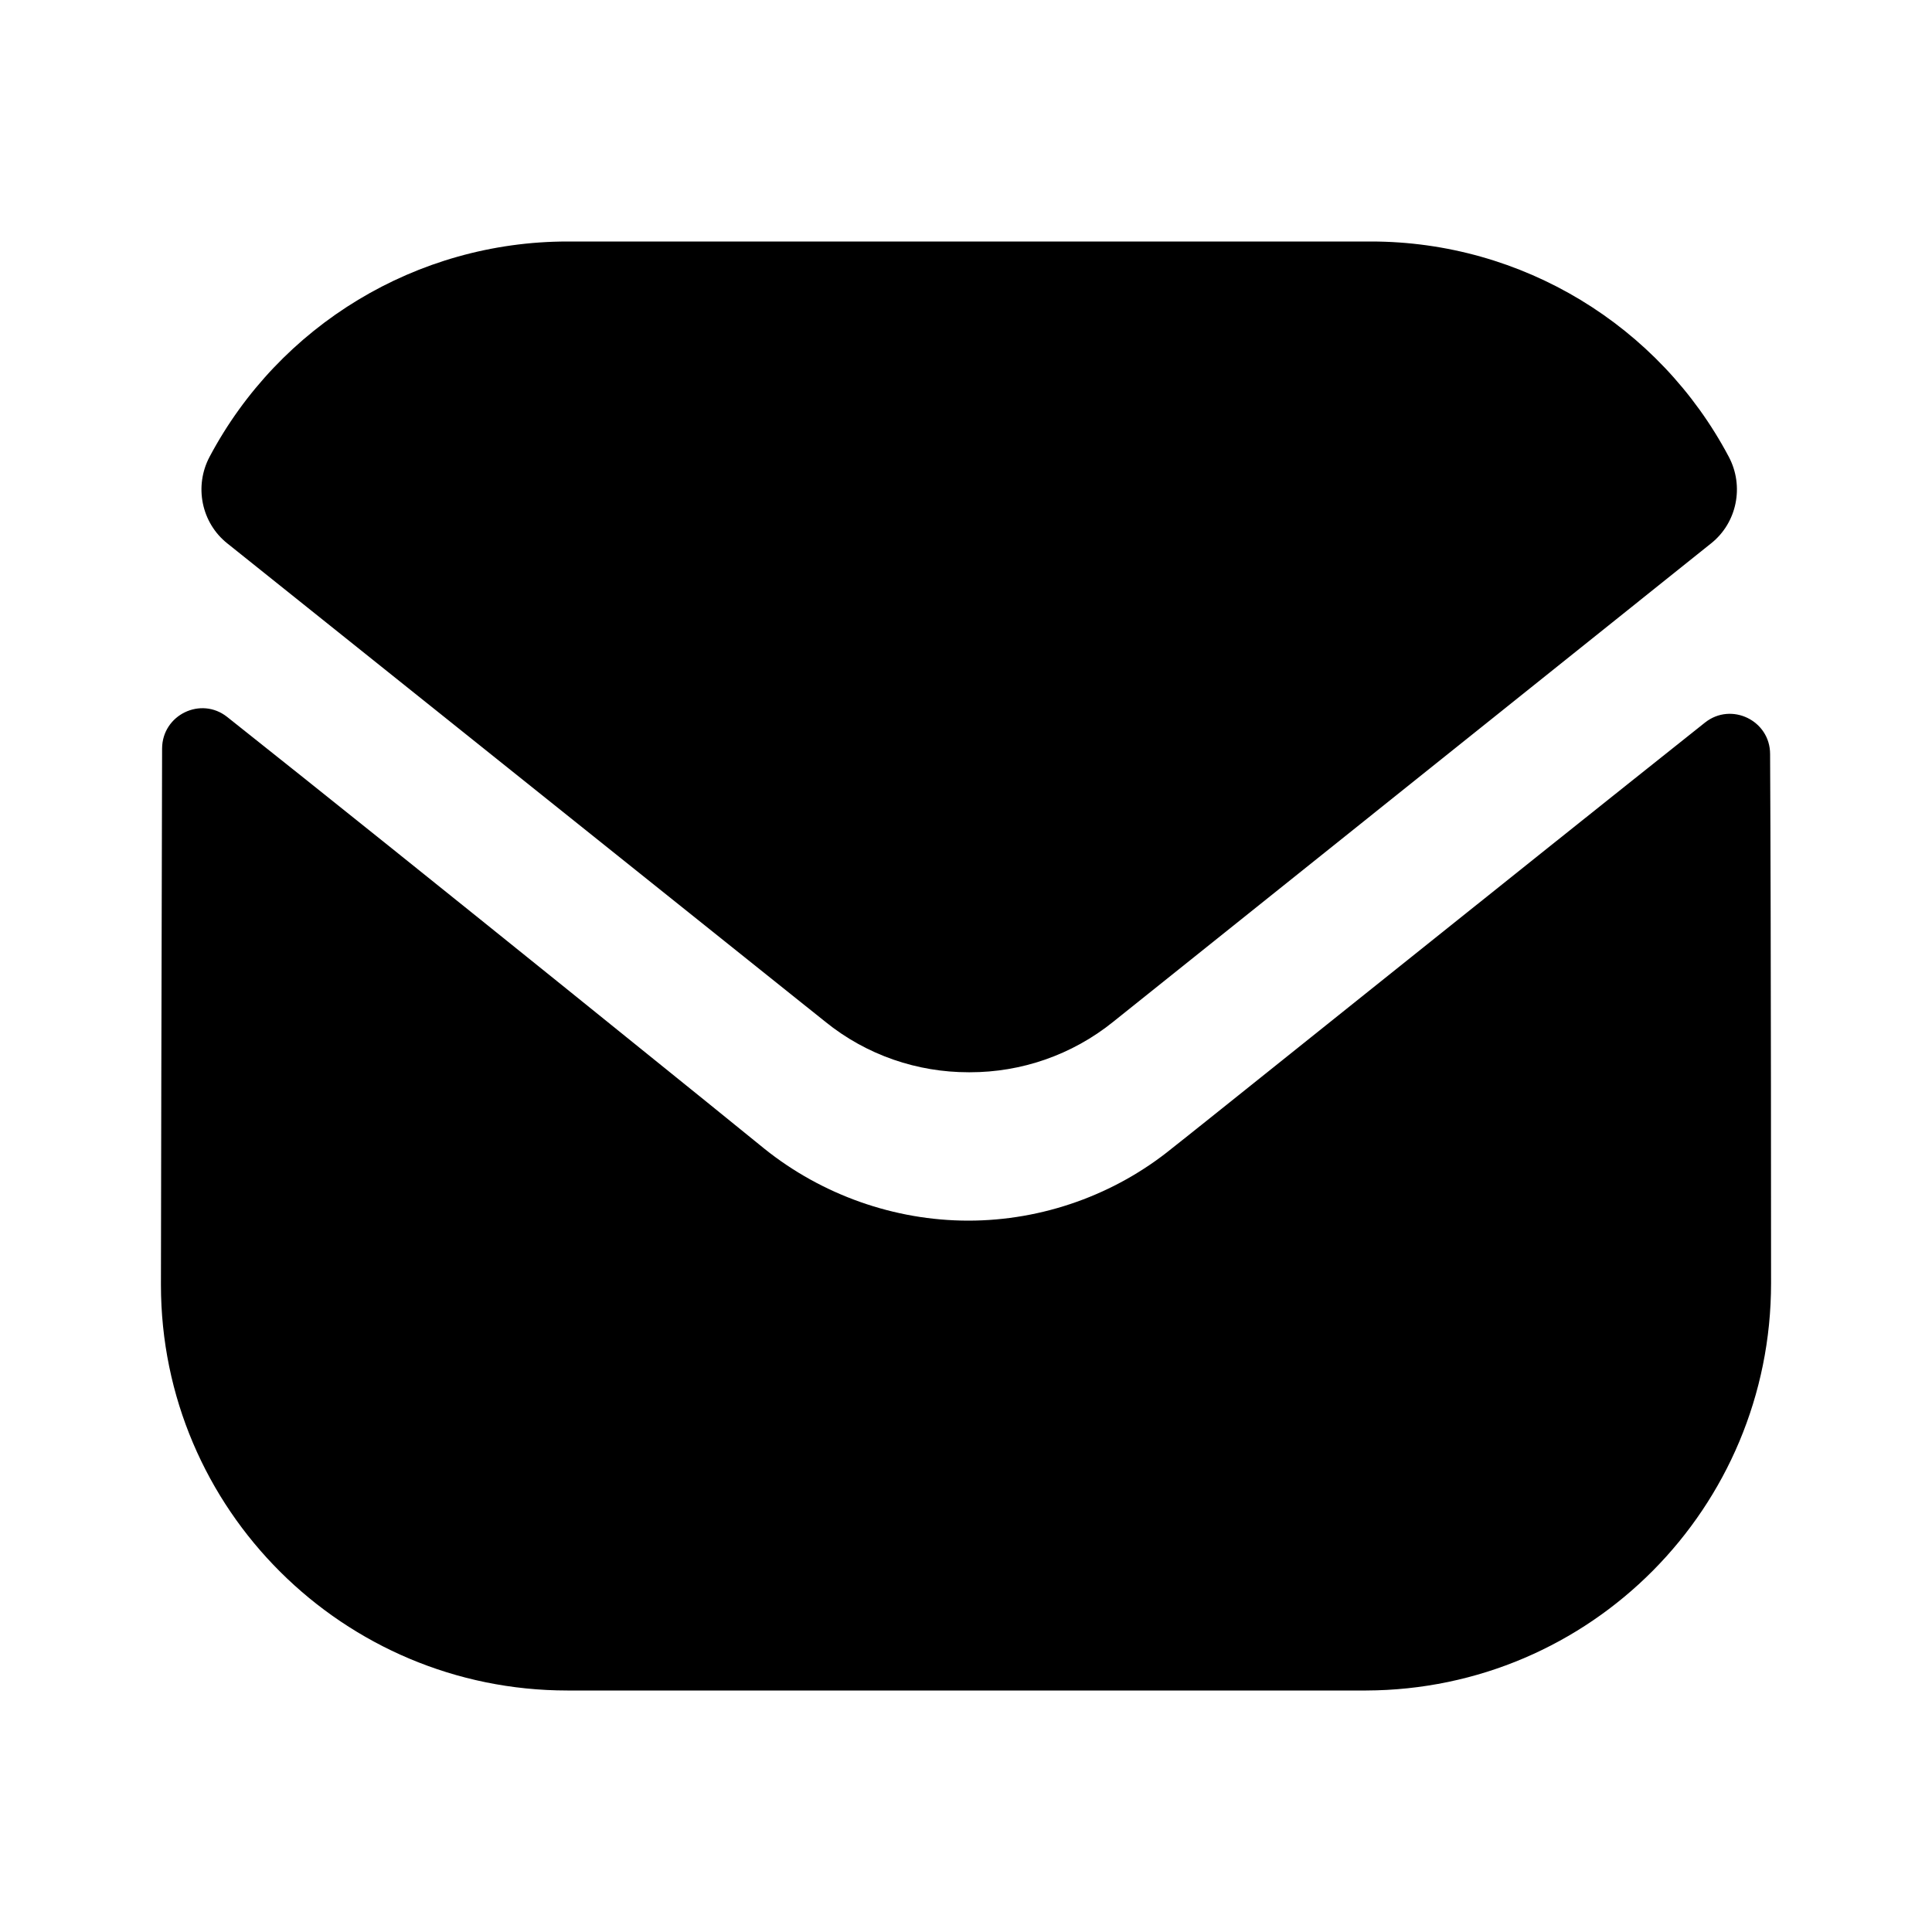 <svg viewBox="0 0 10 10" xmlns="http://www.w3.org/2000/svg">
  <path
    d="M9.167 6.642C9.167 7.804 8.233 8.746 7.071 8.75H7.067H2.937C1.779 8.75 0.833 7.813 0.833 6.65V6.646C0.833 6.646 0.836 4.802 0.839 3.874C0.84 3.7 1.04 3.603 1.176 3.711C2.166 4.496 3.936 5.928 3.958 5.947C4.254 6.184 4.629 6.318 5.012 6.318C5.396 6.318 5.771 6.184 6.067 5.943C6.089 5.928 7.82 4.539 8.825 3.74C8.961 3.632 9.162 3.729 9.162 3.903C9.167 4.823 9.167 6.642 9.167 6.642"
  />
  <path
    d="M8.948 2.364C8.588 1.684 7.878 1.25 7.096 1.25H2.938C2.156 1.25 1.446 1.684 1.085 2.364C1.004 2.516 1.042 2.706 1.177 2.813L4.271 5.288C4.487 5.463 4.75 5.55 5.013 5.55C5.014 5.55 5.015 5.55 5.017 5.55C5.018 5.55 5.02 5.55 5.021 5.55C5.283 5.55 5.546 5.463 5.763 5.288L8.856 2.813C8.991 2.706 9.029 2.516 8.948 2.364"
  />
</svg>
